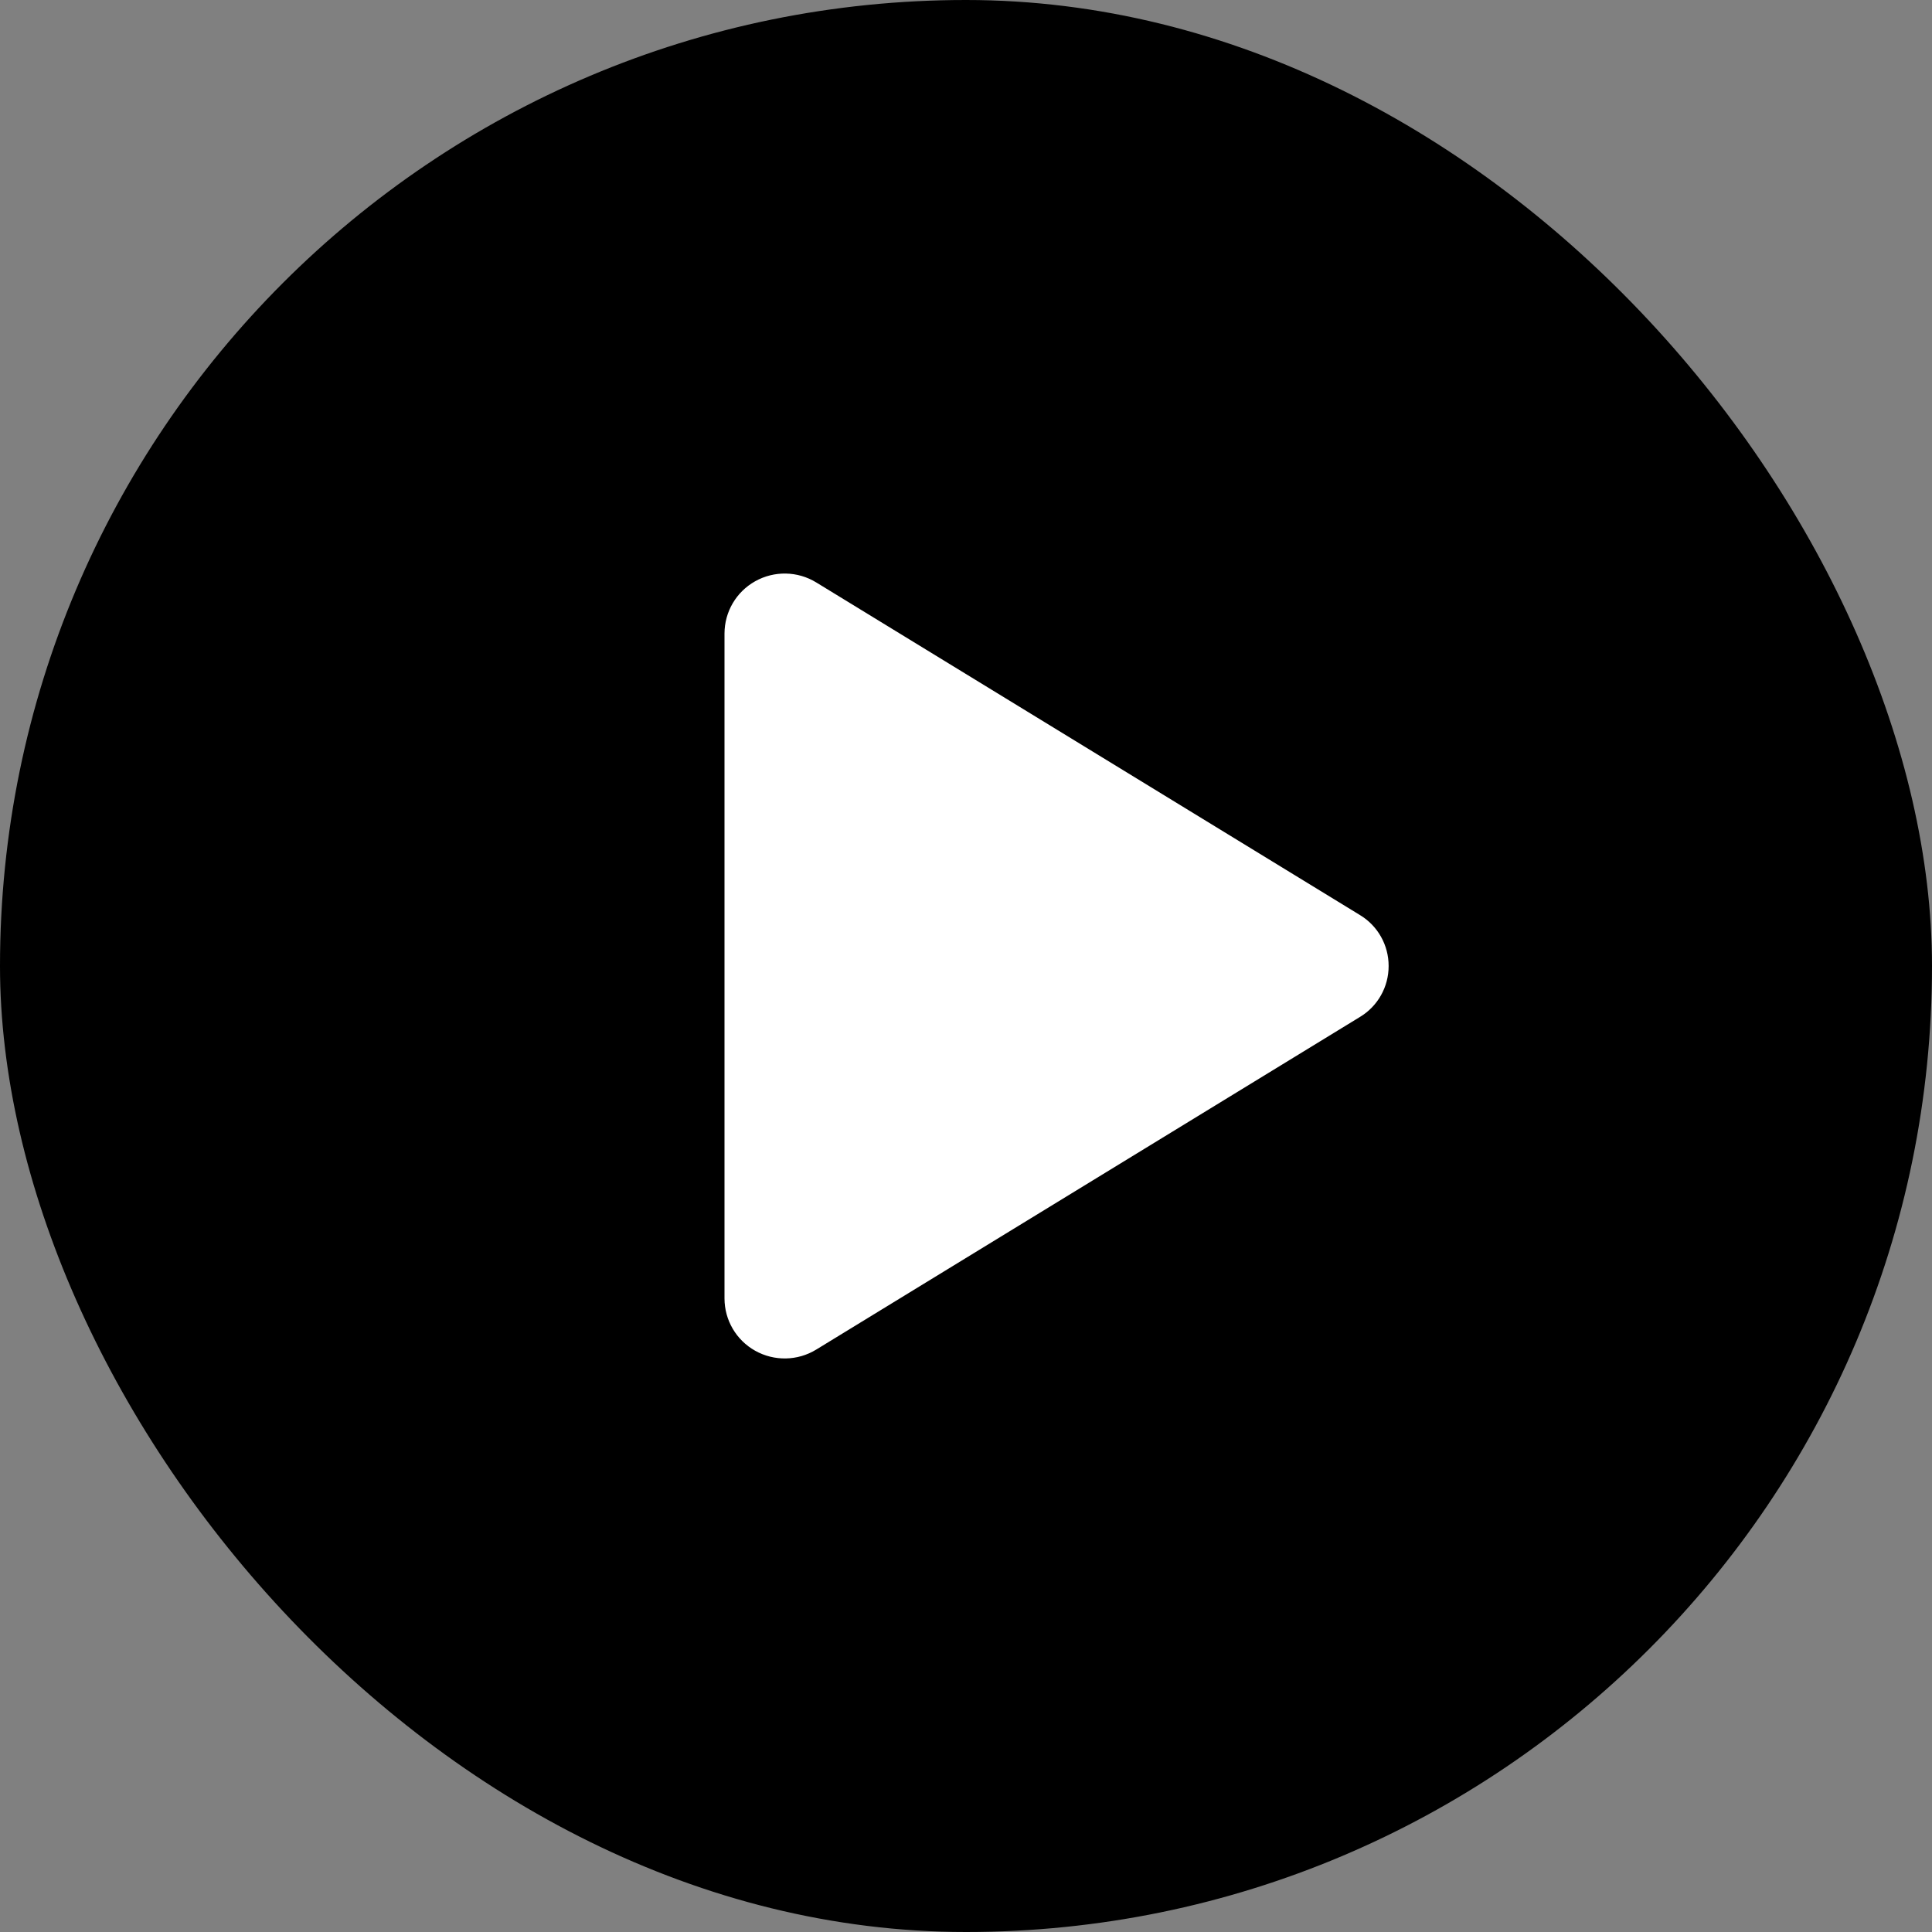 <svg width="40" height="40" viewBox="0 0 40 40" fill="none" xmlns="http://www.w3.org/2000/svg">
<rect x="0" y="0" width="40" height="40" fill="#808080" stroke="none"/>
<g id="Play">
<rect width="40" height="40" rx="20" fill="black"/>
<path id="Vector-0_3" fill-rule="evenodd" clip-rule="evenodd" d="M28.75 20C28.751 20.432 28.526 20.832 28.156 21.055L16.9 27.941C16.514 28.178 16.029 28.187 15.634 27.965C15.243 27.746 15.001 27.333 15 26.885V13.115C15.001 12.667 15.243 12.254 15.634 12.035C16.029 11.813 16.514 11.822 16.9 12.059L28.156 18.945C28.526 19.168 28.751 19.568 28.75 20Z" fill="white"/>
</g>
</svg>

